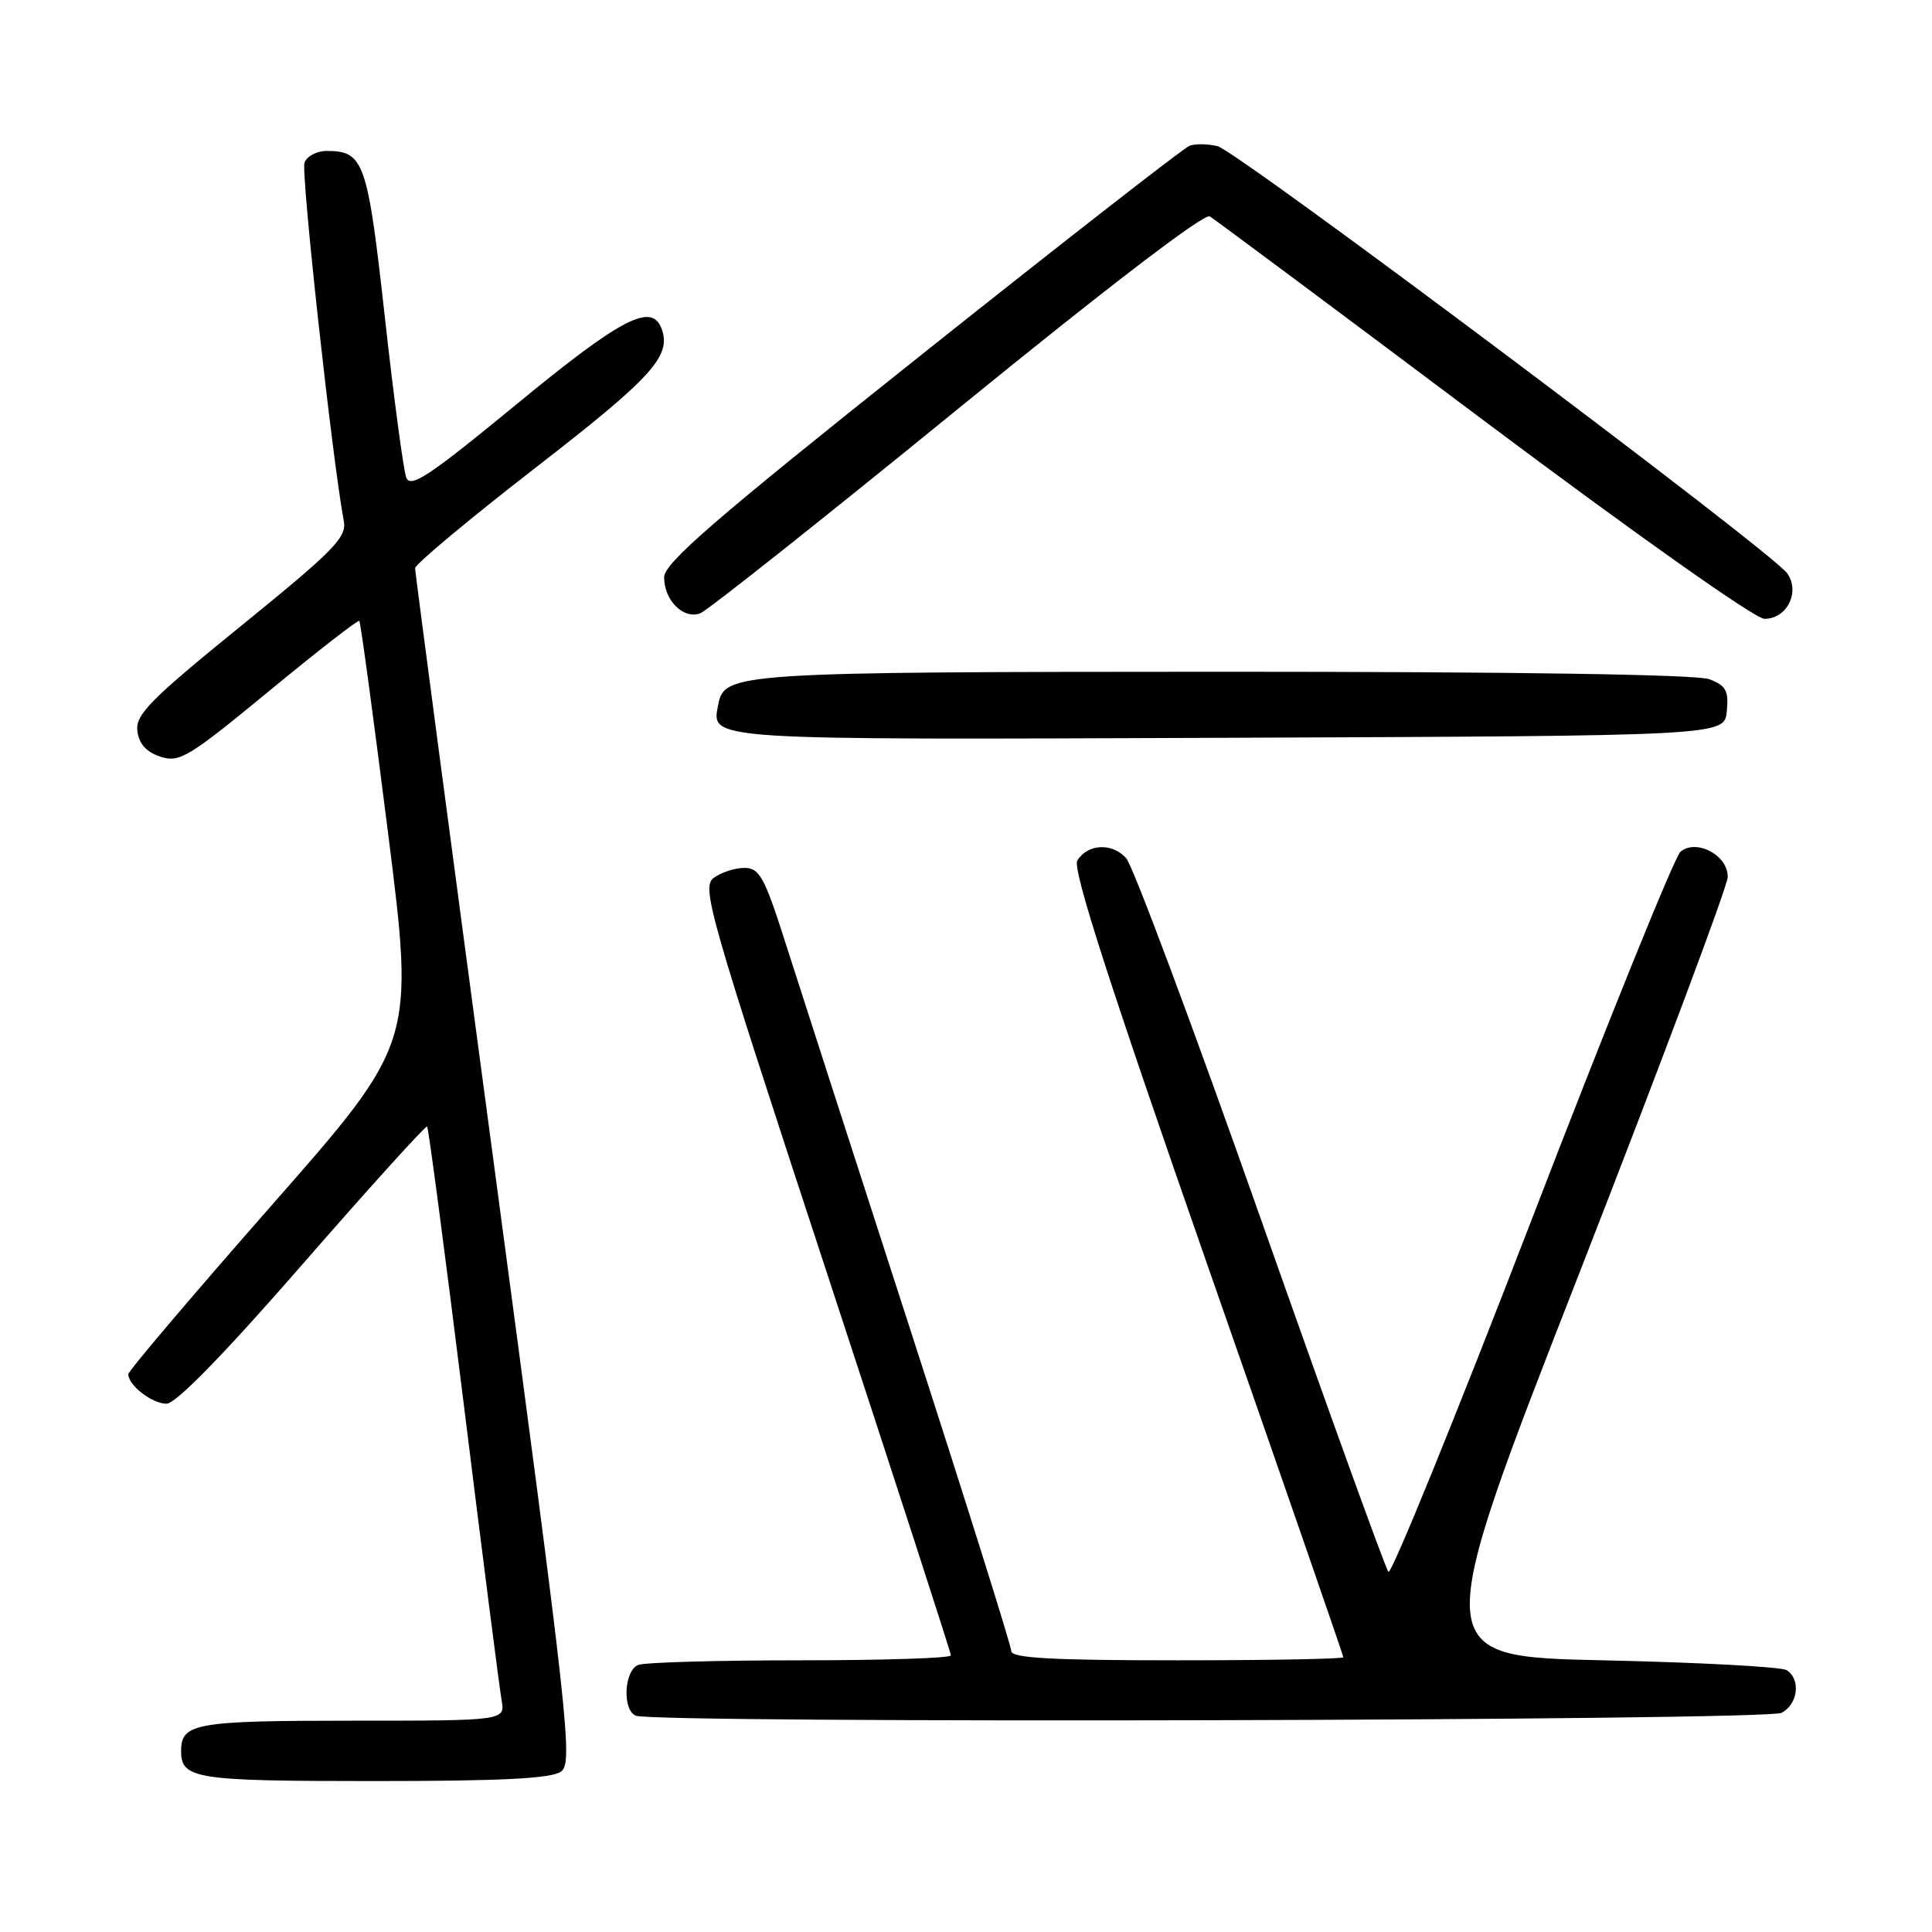 <?xml version="1.0" encoding="UTF-8" standalone="no"?>
<!DOCTYPE svg PUBLIC "-//W3C//DTD SVG 1.1//EN" "http://www.w3.org/Graphics/SVG/1.1/DTD/svg11.dtd" >
<svg xmlns="http://www.w3.org/2000/svg" xmlns:xlink="http://www.w3.org/1999/xlink" version="1.1" viewBox="0 0 256 256">
 <g >
 <path fill="currentColor"
d=" M 74.34 234.74 C 75.94 233.57 75.36 228.34 65.53 154.86 C 59.74 111.62 55.00 75.81 55.00 75.29 C 55.00 74.77 62.21 68.76 71.02 61.93 C 86.54 49.90 89.03 47.13 87.64 43.50 C 86.32 40.07 82.27 42.19 68.50 53.52 C 56.84 63.11 54.39 64.74 53.83 63.27 C 53.46 62.30 52.18 52.73 50.99 42.00 C 48.70 21.36 48.22 20.00 43.28 20.00 C 41.99 20.00 40.67 20.69 40.35 21.54 C 39.85 22.82 44.04 60.99 45.55 69.00 C 45.97 71.20 44.35 72.86 31.96 82.92 C 19.92 92.69 17.94 94.70 18.20 96.84 C 18.40 98.55 19.37 99.64 21.25 100.26 C 23.78 101.09 24.96 100.38 35.65 91.57 C 42.06 86.29 47.44 82.10 47.61 82.27 C 47.78 82.44 49.49 95.09 51.42 110.38 C 54.93 138.18 54.93 138.18 35.96 159.75 C 25.53 171.62 17.00 181.67 17.00 182.09 C 17.00 183.56 20.16 186.00 22.06 186.00 C 23.30 186.00 29.69 179.45 40.13 167.47 C 49.01 157.28 56.43 149.09 56.60 149.27 C 56.78 149.45 58.96 166.00 61.45 186.05 C 63.93 206.10 66.19 223.74 66.46 225.25 C 66.95 228.00 66.95 228.00 46.67 228.00 C 25.90 228.00 24.00 228.34 24.00 232.00 C 24.00 235.72 25.80 236.00 49.51 236.00 C 66.47 236.00 73.07 235.67 74.34 234.74 Z  M 236.07 226.96 C 238.25 225.80 238.64 222.53 236.75 221.31 C 236.06 220.86 225.14 220.28 212.47 220.00 C 189.44 219.50 189.44 219.50 209.15 169.00 C 219.99 141.22 228.89 117.48 228.93 116.23 C 229.02 113.36 224.80 111.09 222.67 112.86 C 221.91 113.49 213.04 135.40 202.98 161.54 C 192.91 187.68 184.35 208.71 183.97 208.28 C 183.59 207.85 175.98 186.80 167.06 161.50 C 158.14 136.20 150.11 114.69 149.22 113.71 C 147.37 111.64 144.14 111.80 142.75 114.02 C 142.07 115.11 146.87 130.03 159.90 167.36 C 169.86 195.86 178.00 219.37 178.00 219.59 C 178.00 219.82 168.10 220.00 156.00 220.00 C 139.38 220.00 134.00 219.70 134.00 218.78 C 134.00 218.11 127.96 198.88 120.57 176.03 C 113.18 153.19 105.73 130.11 104.02 124.75 C 101.29 116.21 100.63 115.00 98.64 115.00 C 97.40 115.00 95.58 115.59 94.59 116.31 C 92.92 117.54 93.85 120.79 109.40 168.15 C 118.53 195.95 126.00 218.99 126.00 219.35 C 126.00 219.71 117.04 220.00 106.08 220.00 C 95.13 220.00 85.45 220.27 84.58 220.61 C 82.69 221.33 82.43 226.60 84.25 227.34 C 86.83 228.38 234.10 228.02 236.07 226.96 Z  M 228.81 94.25 C 229.08 91.52 228.70 90.84 226.50 90.00 C 224.85 89.37 200.90 89.01 162.18 89.01 C 97.64 89.03 95.98 89.14 95.18 93.32 C 94.25 98.13 92.77 98.03 162.88 97.76 C 228.50 97.50 228.50 97.50 228.81 94.25 Z  M 126.80 54.29 C 146.68 38.08 159.57 28.23 160.30 28.67 C 160.96 29.07 177.29 41.23 196.58 55.70 C 216.85 70.89 232.57 82.00 233.80 82.00 C 236.78 82.00 238.56 78.44 236.82 75.97 C 234.83 73.14 164.02 20.04 161.33 19.37 C 160.05 19.05 158.38 19.03 157.61 19.32 C 156.84 19.61 140.86 32.07 122.11 47.00 C 94.65 68.86 88.00 74.61 88.00 76.50 C 88.00 79.55 90.56 82.10 92.78 81.27 C 93.73 80.91 109.04 68.77 126.80 54.29 Z "/>
</g>
</svg>